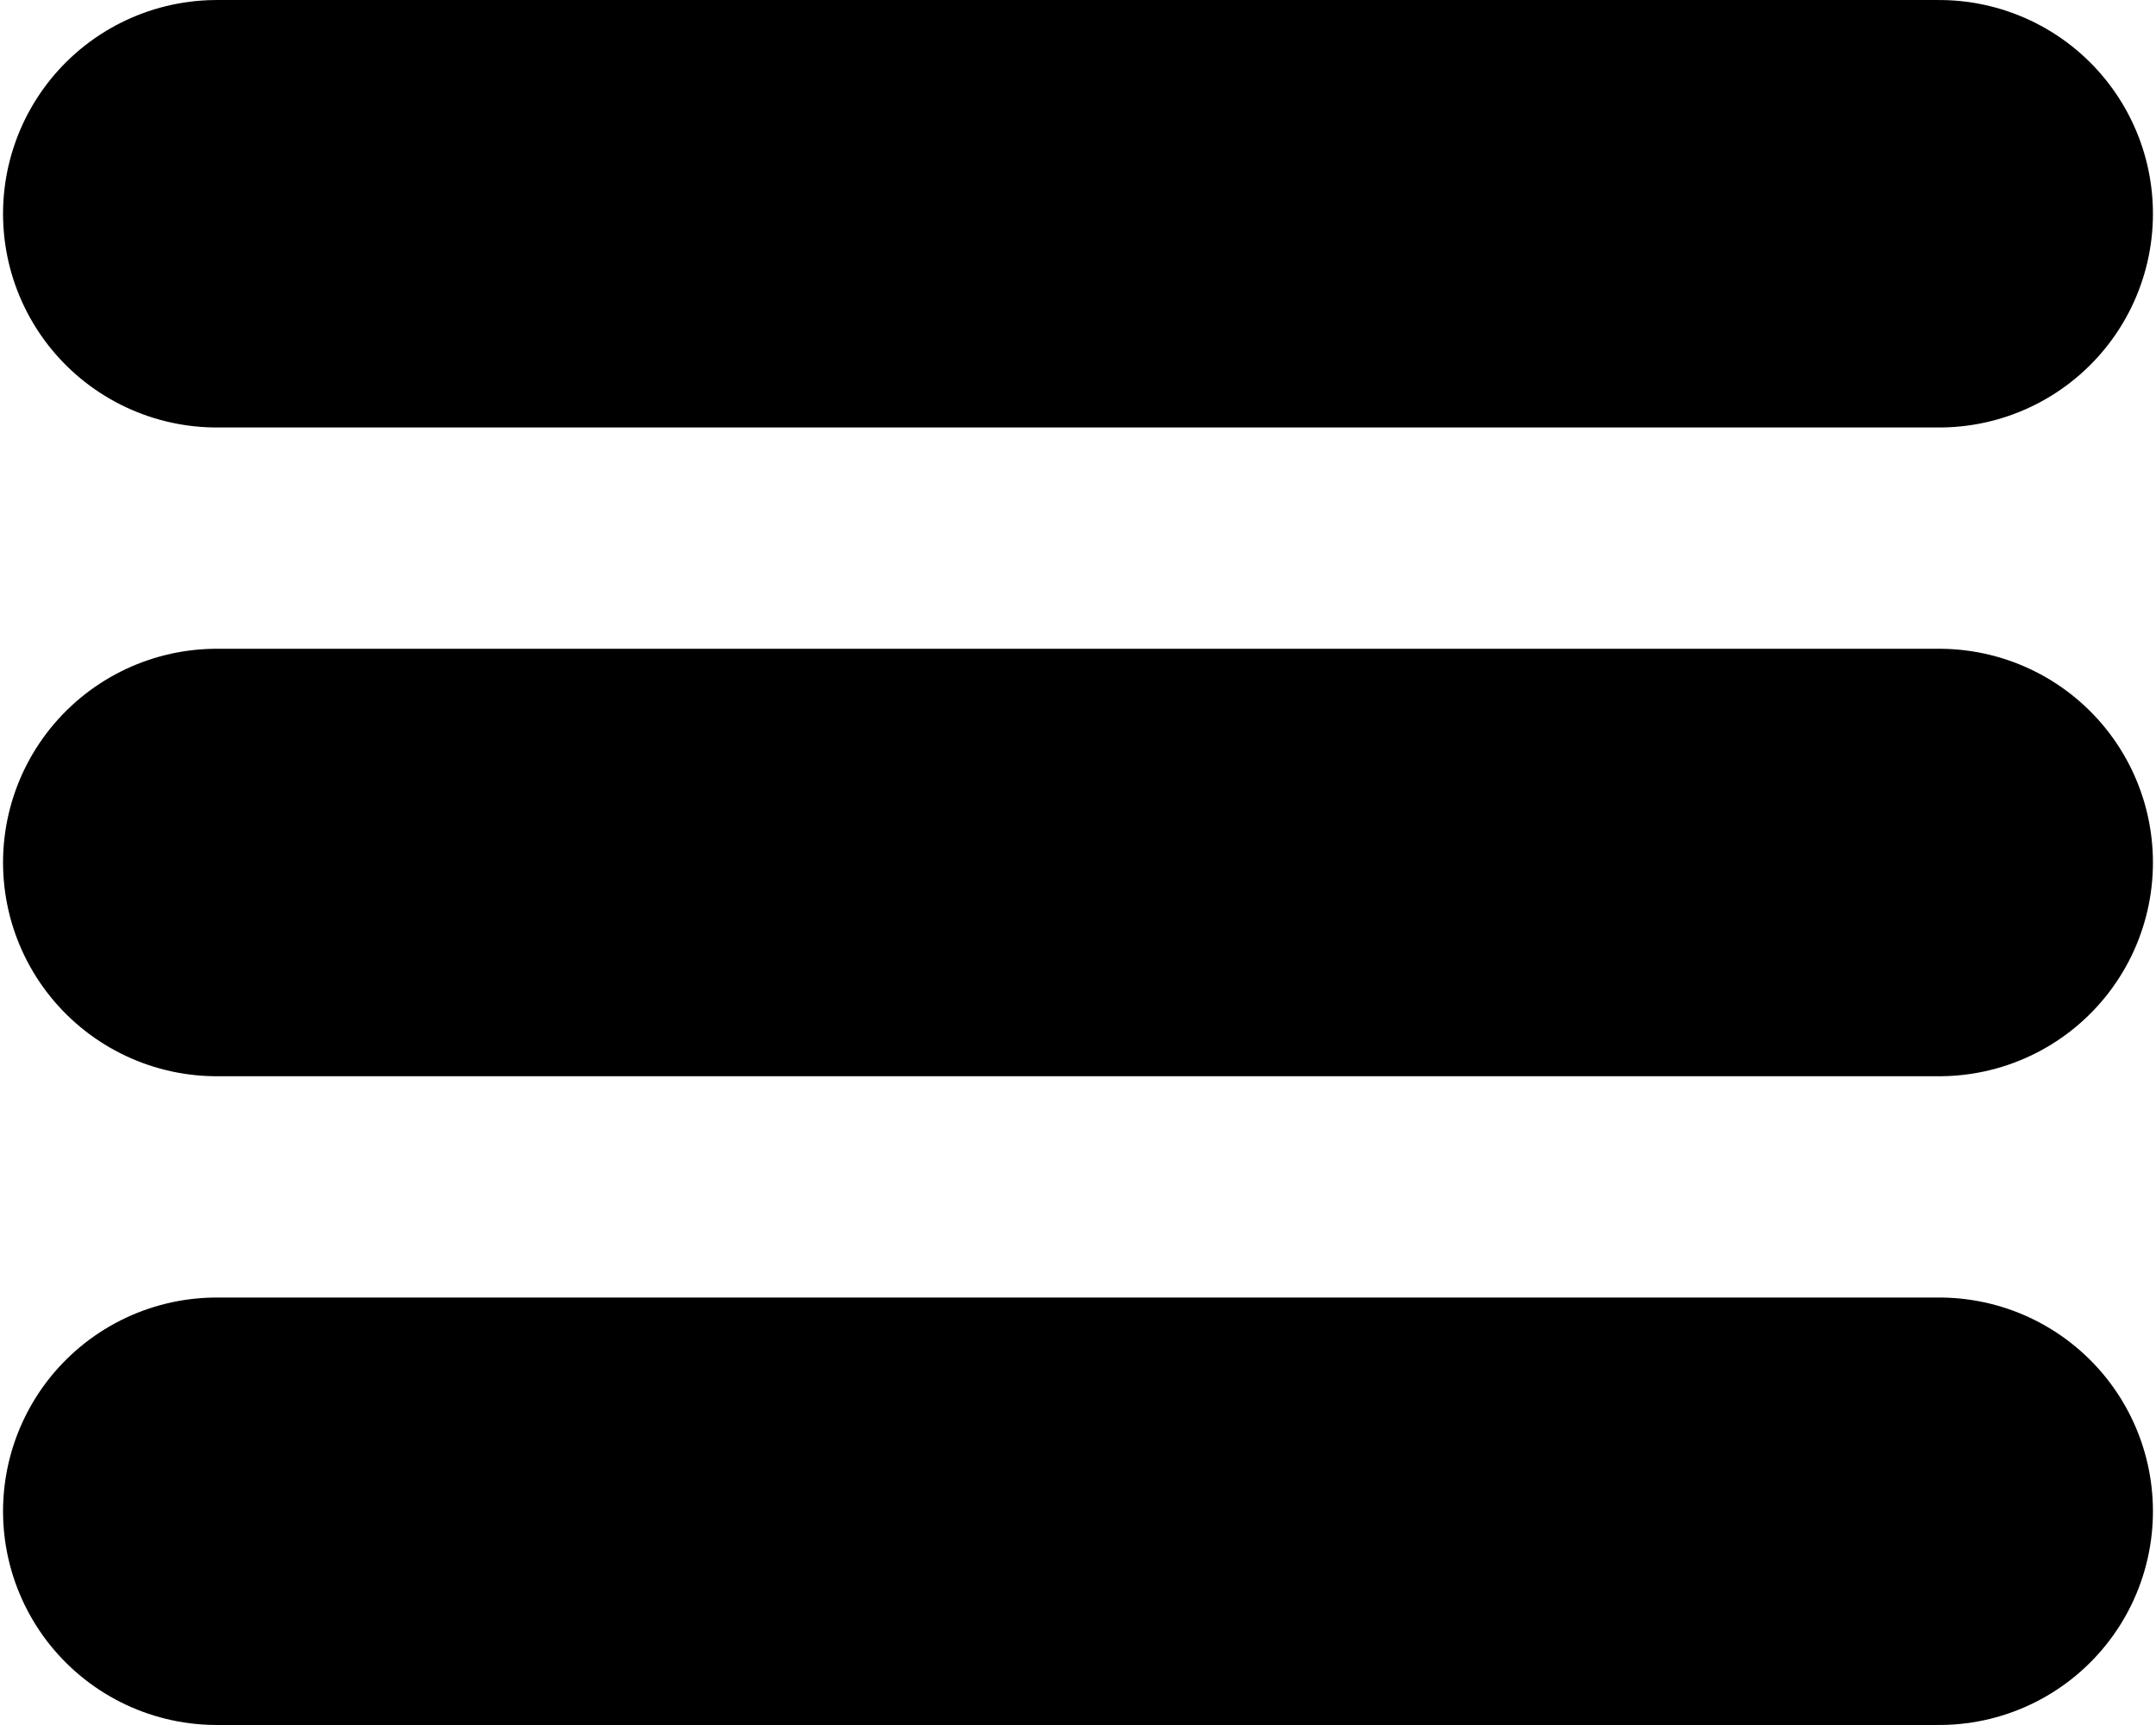 <?xml version="1.0" encoding="UTF-8" standalone="no"?>
<!-- Created with Inkscape (http://www.inkscape.org/) -->

<svg
   xmlns:dc="http://purl.org/dc/elements/1.1/"
   xmlns:cc="http://creativecommons.org/ns#"
   xmlns:rdf="http://www.w3.org/1999/02/22-rdf-syntax-ns#"
   xmlns:svg="http://www.w3.org/2000/svg"
   xmlns="http://www.w3.org/2000/svg"
   xmlns:sodipodi="http://sodipodi.sourceforge.net/DTD/sodipodi-0.dtd"
   xmlns:inkscape="http://www.inkscape.org/namespaces/inkscape"
   width="100"
   height="80"
   viewBox="0 0 100 80"
   id="svg2"
   version="1.1"
   inkscape:version="0.91 r13725"
   sodipodi:docname="hamburger.svg">
  <defs
     id="defs4" />
  <sodipodi:namedview
     id="base"
     pagecolor="#ffffff"
     bordercolor="#666666"
     borderopacity="1.0"
     inkscape:pageopacity="0.0"
     inkscape:pageshadow="2"
     inkscape:zoom="2.8"
     inkscape:cx="63.07886"
     inkscape:cy="37.876392"
     inkscape:document-units="px"
     inkscape:current-layer="layer1"
     showgrid="false"
     units="px"
     inkscape:snap-page="true"
     inkscape:snap-bbox="true"
     inkscape:bbox-nodes="true"
     showguides="true"
     inkscape:guide-bbox="true"
     inkscape:snap-bbox-midpoints="true"
     fit-margin-top="0"
     fit-margin-left="0"
     fit-margin-right="0"
     fit-margin-bottom="0"
     inkscape:window-width="1855"
     inkscape:window-height="1056"
     inkscape:window-x="65"
     inkscape:window-y="24"
     inkscape:window-maximized="1">
    <sodipodi:guide
       position="35.608,40"
       orientation="0,1"
       id="guide4153"
       inkscape:label=""
       inkscape:color="rgb(0,0,255)" />
    <sodipodi:guide
       position="50,58.185"
       orientation="1,0"
       id="guide4161"
       inkscape:label=""
       inkscape:color="rgb(0,0,255)" />
  </sodipodi:namedview>
  <g
     inkscape:label="Layer 1"
     inkscape:groupmode="layer"
     id="layer1"
     transform="translate(2.5357337e-7,-962.362)">
    <path
       style="fill:none;fill-rule:evenodd;stroke:#000000;stroke-width:19.824;stroke-linecap:round;stroke-linejoin:miter;stroke-miterlimit:4;stroke-dasharray:none;stroke-opacity:1"
       d="m 10.053,972.275 79.893,0"
       id="path4136"
       inkscape:connector-curvature="0" />
    <path
       style="fill:none;fill-rule:evenodd;stroke:#000000;stroke-width:19.824;stroke-linecap:round;stroke-linejoin:miter;stroke-miterlimit:4;stroke-dasharray:none;stroke-opacity:1"
       d="m 10.053,1032.449 79.893,0"
       id="path4136-3"
       inkscape:connector-curvature="0" />
    <path
       style="fill:none;fill-rule:evenodd;stroke:#000000;stroke-width:19.824;stroke-linecap:round;stroke-linejoin:miter;stroke-miterlimit:4;stroke-dasharray:none;stroke-opacity:1"
       d="m 10.053,1002.362 79.893,0"
       id="path4136-6"
       inkscape:connector-curvature="0" />
  </g>
</svg>
